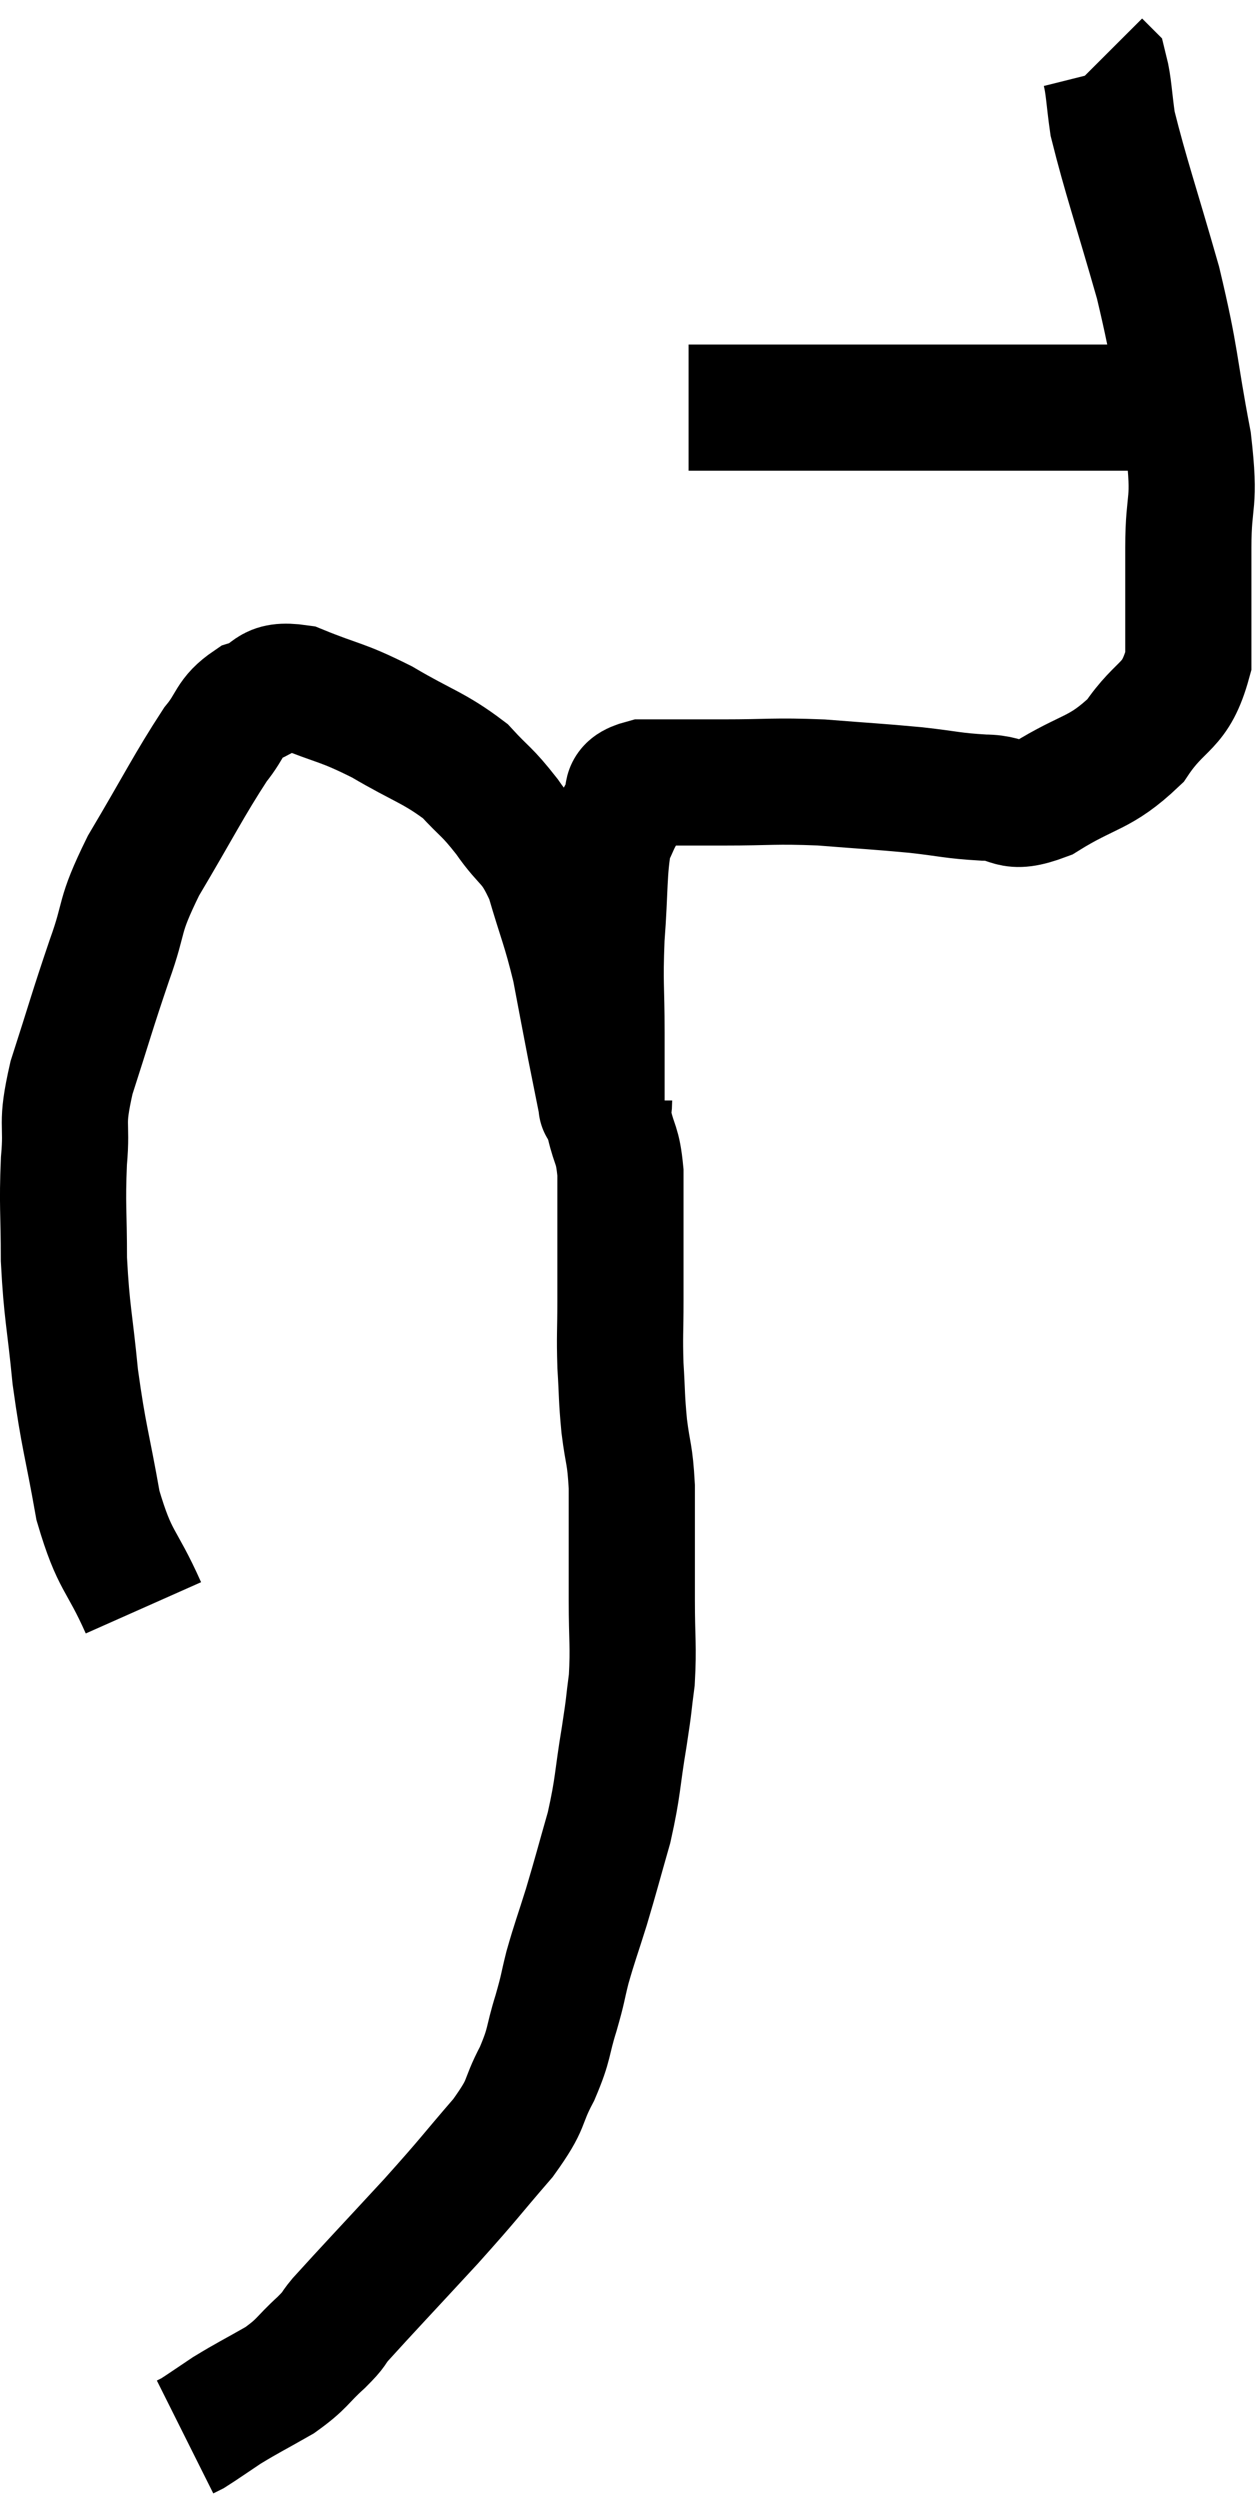 <svg xmlns="http://www.w3.org/2000/svg" viewBox="9.847 4.94 19.953 39.62" width="19.953" height="39.62"><path d="M 12.12 30.42 C 11.76 29.61, 11.67 29.715, 11.4 28.8 C 11.22 27.78, 11.175 27.735, 11.04 26.76 C 10.95 25.83, 10.905 25.755, 10.86 24.9 C 10.86 24.12, 10.83 24.06, 10.86 23.34 C 10.92 22.68, 10.8 22.815, 10.98 22.02 C 11.28 21.09, 11.295 21, 11.58 20.16 C 11.85 19.41, 11.7 19.515, 12.12 18.66 C 12.69 17.7, 12.84 17.385, 13.26 16.74 C 13.53 16.41, 13.47 16.305, 13.8 16.08 C 14.19 15.96, 14.055 15.765, 14.58 15.84 C 15.24 16.11, 15.24 16.05, 15.9 16.38 C 16.56 16.77, 16.725 16.785, 17.22 17.16 C 17.55 17.52, 17.55 17.46, 17.88 17.88 C 18.21 18.36, 18.27 18.24, 18.54 18.84 C 18.75 19.56, 18.795 19.605, 18.96 20.28 C 19.08 20.91, 19.095 21, 19.2 21.54 C 19.29 21.99, 19.335 22.215, 19.38 22.44 C 19.38 22.44, 19.38 22.44, 19.38 22.44 C 19.38 22.44, 19.38 22.44, 19.38 22.44 C 19.38 22.44, 19.38 22.5, 19.38 22.44 C 19.38 22.32, 19.38 22.485, 19.38 22.2 C 19.38 21.75, 19.38 21.9, 19.38 21.3 C 19.38 20.55, 19.35 20.565, 19.38 19.8 C 19.44 19.02, 19.41 18.75, 19.5 18.24 C 19.62 18, 19.605 17.985, 19.74 17.76 C 19.89 17.55, 19.65 17.445, 20.04 17.34 C 20.67 17.34, 20.595 17.34, 21.3 17.34 C 22.08 17.34, 22.095 17.31, 22.86 17.34 C 23.61 17.4, 23.715 17.4, 24.36 17.46 C 24.9 17.52, 24.93 17.55, 25.44 17.58 C 25.92 17.58, 25.8 17.805, 26.4 17.58 C 27.12 17.13, 27.27 17.22, 27.84 16.68 C 28.26 16.05, 28.47 16.185, 28.68 15.42 C 28.68 14.52, 28.68 14.49, 28.68 13.62 C 28.68 12.78, 28.8 12.99, 28.68 11.94 C 28.44 10.68, 28.5 10.68, 28.2 9.42 C 27.84 8.16, 27.69 7.74, 27.48 6.9 C 27.42 6.48, 27.42 6.3, 27.36 6.06 C 27.3 6, 27.27 5.97, 27.24 5.94 C 27.24 5.94, 27.24 5.94, 27.24 5.94 L 27.24 5.94" fill="none" stroke="black" stroke-width="2"></path><path d="M 20.76 11.4 C 21.51 11.4, 21.45 11.4, 22.26 11.4 C 23.13 11.4, 23.1 11.4, 24 11.4 C 24.93 11.4, 25.035 11.4, 25.86 11.4 C 26.58 11.4, 26.79 11.4, 27.3 11.4 C 27.6 11.4, 27.555 11.4, 27.9 11.4 C 28.29 11.4, 28.455 11.4, 28.68 11.4 C 28.74 11.4, 28.77 11.4, 28.8 11.4 L 28.8 11.4" fill="none" stroke="black" stroke-width="2"></path><path d="M 19.5 22.38 C 19.5 22.56, 19.455 22.455, 19.5 22.74 C 19.59 23.13, 19.635 23.055, 19.68 23.52 C 19.68 24.06, 19.68 24.09, 19.68 24.6 C 19.68 25.08, 19.68 25.065, 19.68 25.56 C 19.68 26.07, 19.665 26.085, 19.68 26.58 C 19.71 27.06, 19.695 27.06, 19.74 27.54 C 19.8 28.02, 19.83 27.96, 19.86 28.5 C 19.86 29.1, 19.86 29.25, 19.86 29.7 C 19.86 30, 19.86 29.835, 19.86 30.3 C 19.86 30.93, 19.89 31.02, 19.86 31.56 C 19.8 32.01, 19.83 31.875, 19.74 32.46 C 19.62 33.18, 19.65 33.225, 19.5 33.9 C 19.32 34.53, 19.305 34.605, 19.14 35.16 C 18.99 35.64, 18.96 35.7, 18.84 36.12 C 18.75 36.48, 18.78 36.42, 18.66 36.84 C 18.51 37.32, 18.57 37.305, 18.36 37.8 C 18.09 38.31, 18.24 38.235, 17.82 38.82 C 17.25 39.48, 17.325 39.42, 16.68 40.14 C 15.96 40.92, 15.675 41.22, 15.24 41.7 C 15.09 41.88, 15.18 41.82, 14.94 42.06 C 14.61 42.36, 14.655 42.39, 14.28 42.66 C 13.86 42.9, 13.785 42.93, 13.44 43.14 C 13.17 43.32, 13.065 43.395, 12.9 43.5 C 12.84 43.53, 12.81 43.545, 12.78 43.56 C 12.78 43.56, 12.78 43.56, 12.78 43.56 L 12.78 43.56" fill="none" stroke="black" stroke-width="2"></path></svg>